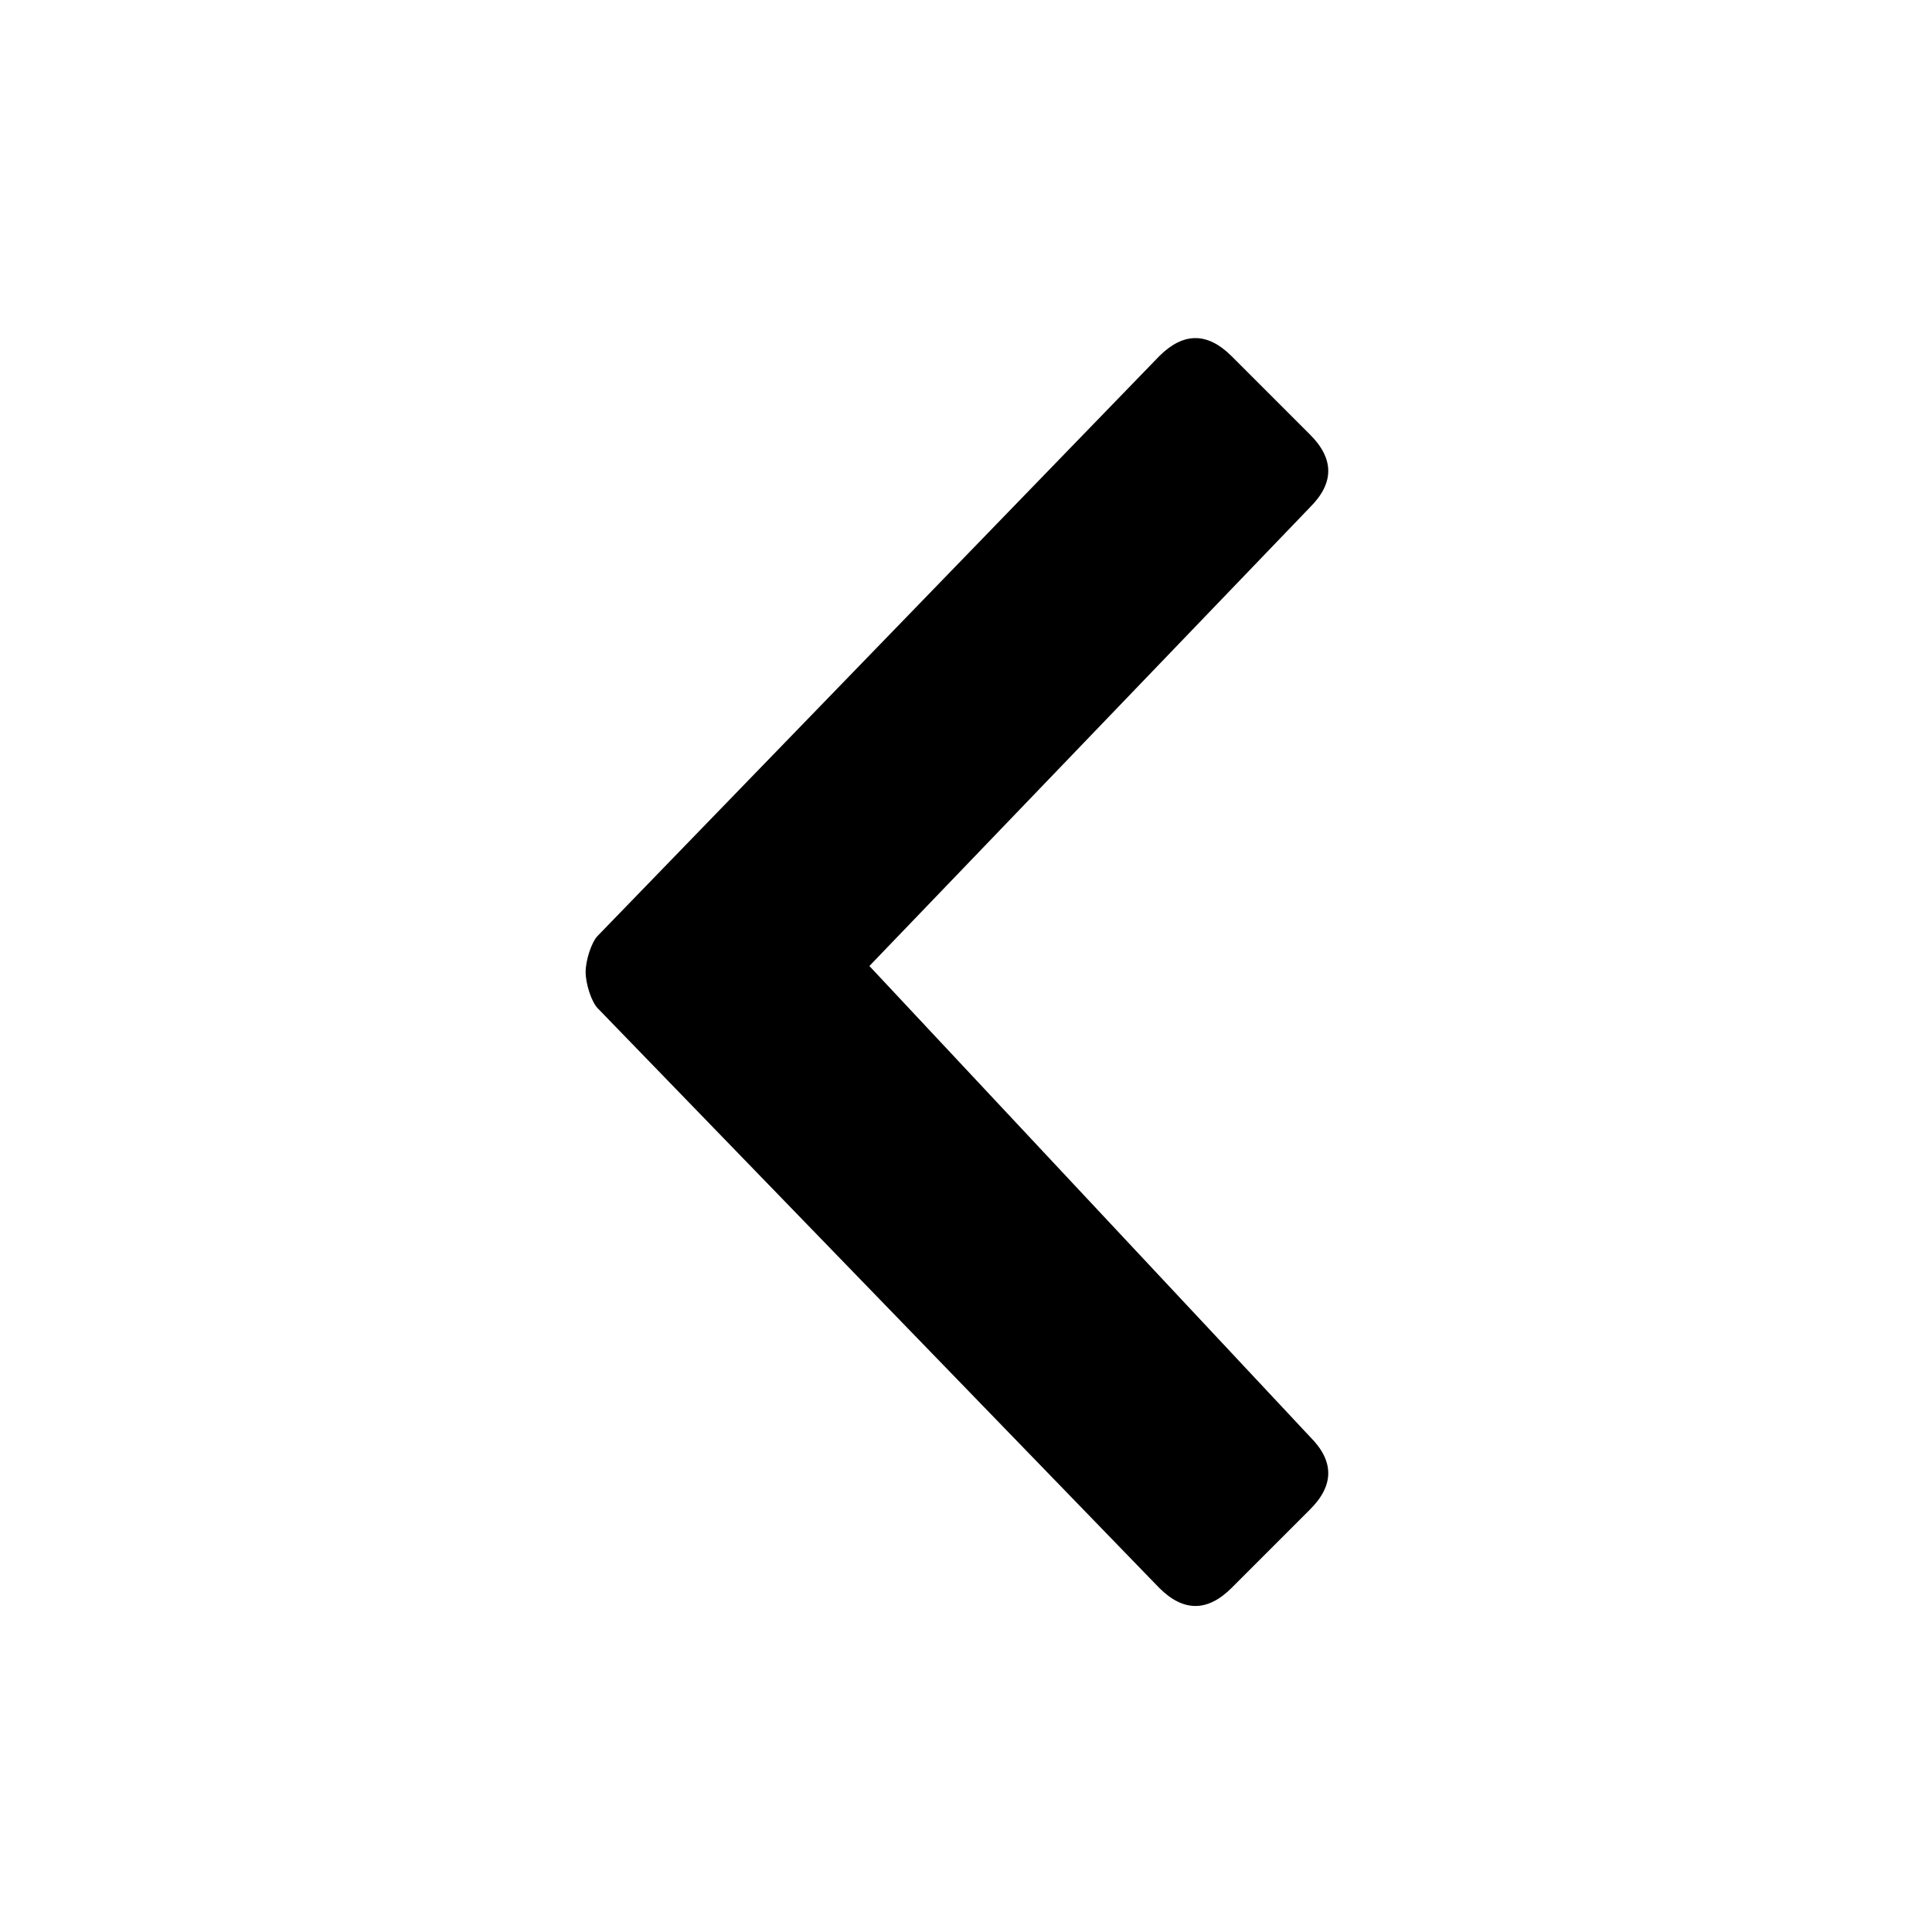 <!-- Generated by IcoMoon.io -->
<svg version="1.1" xmlns="http://www.w3.org/2000/svg" width="32" height="32" viewBox="0 0 32 32">
<title>back</title>
<path d="M14.4 16l7.3-7.6c0.4-0.4 0.4-0.8 0-1.2l-1.3-1.3c-0.4-0.4-0.8-0.4-1.2 0l-9.3 9.6c-0.1 0.1-0.2 0.4-0.2 0.6s0.1 0.5 0.2 0.6l9.3 9.6c0.4 0.4 0.8 0.4 1.2 0l1.3-1.3c0.4-0.4 0.4-0.8 0-1.2l-7.3-7.8z"></path>
</svg>
